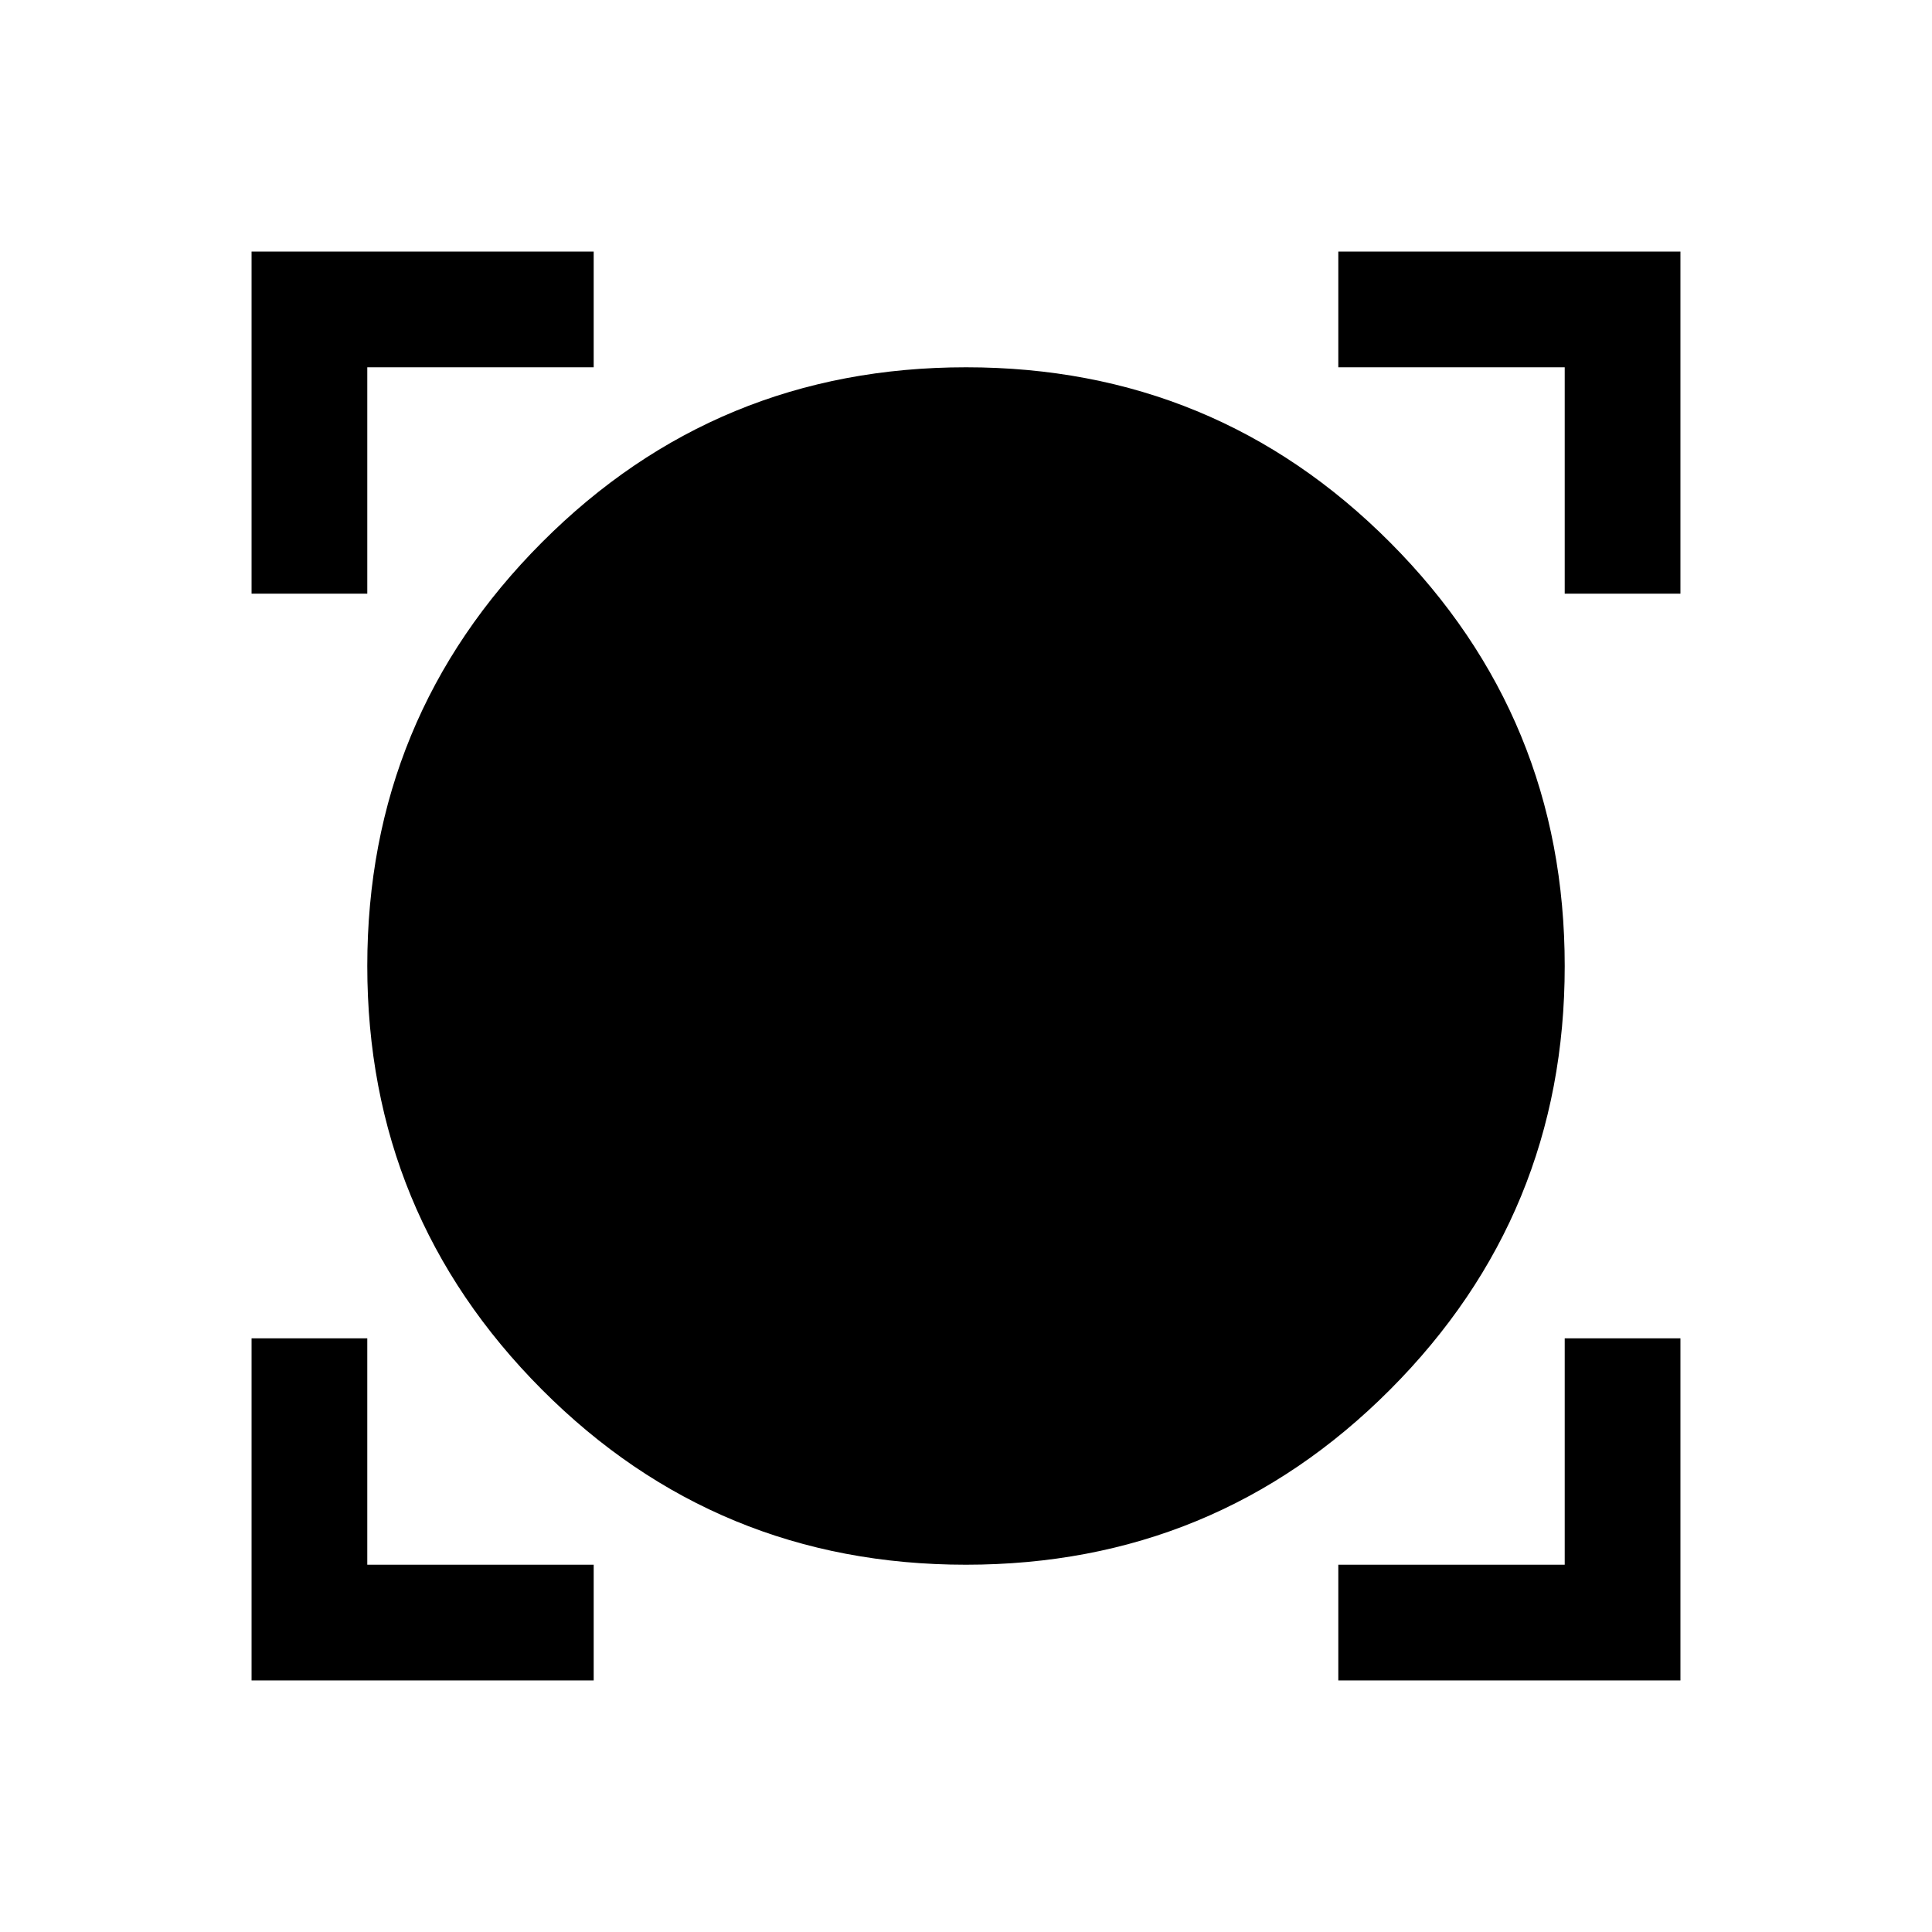 <svg xmlns="http://www.w3.org/2000/svg" height="48" viewBox="0 -960 960 960" width="48"><path d="M125-125v-170h57.5v112.5H295v57.5H125Zm540 0v-57.5h112.5V-295H835v170H665Zm-185.03-57.5q-123.97 0-210.72-87.05t-86.75-210.5q0-123.45 86.78-210.45 86.77-87 210.75-87 123.97 0 210.72 87.05t86.75 210.5q0 123.45-86.78 210.45-86.77 87-210.75 87ZM125-665v-170h170v57.5H182.5V-665H125Zm652.5 0v-112.5H665V-835h170v170h-57.5Z"/></svg>